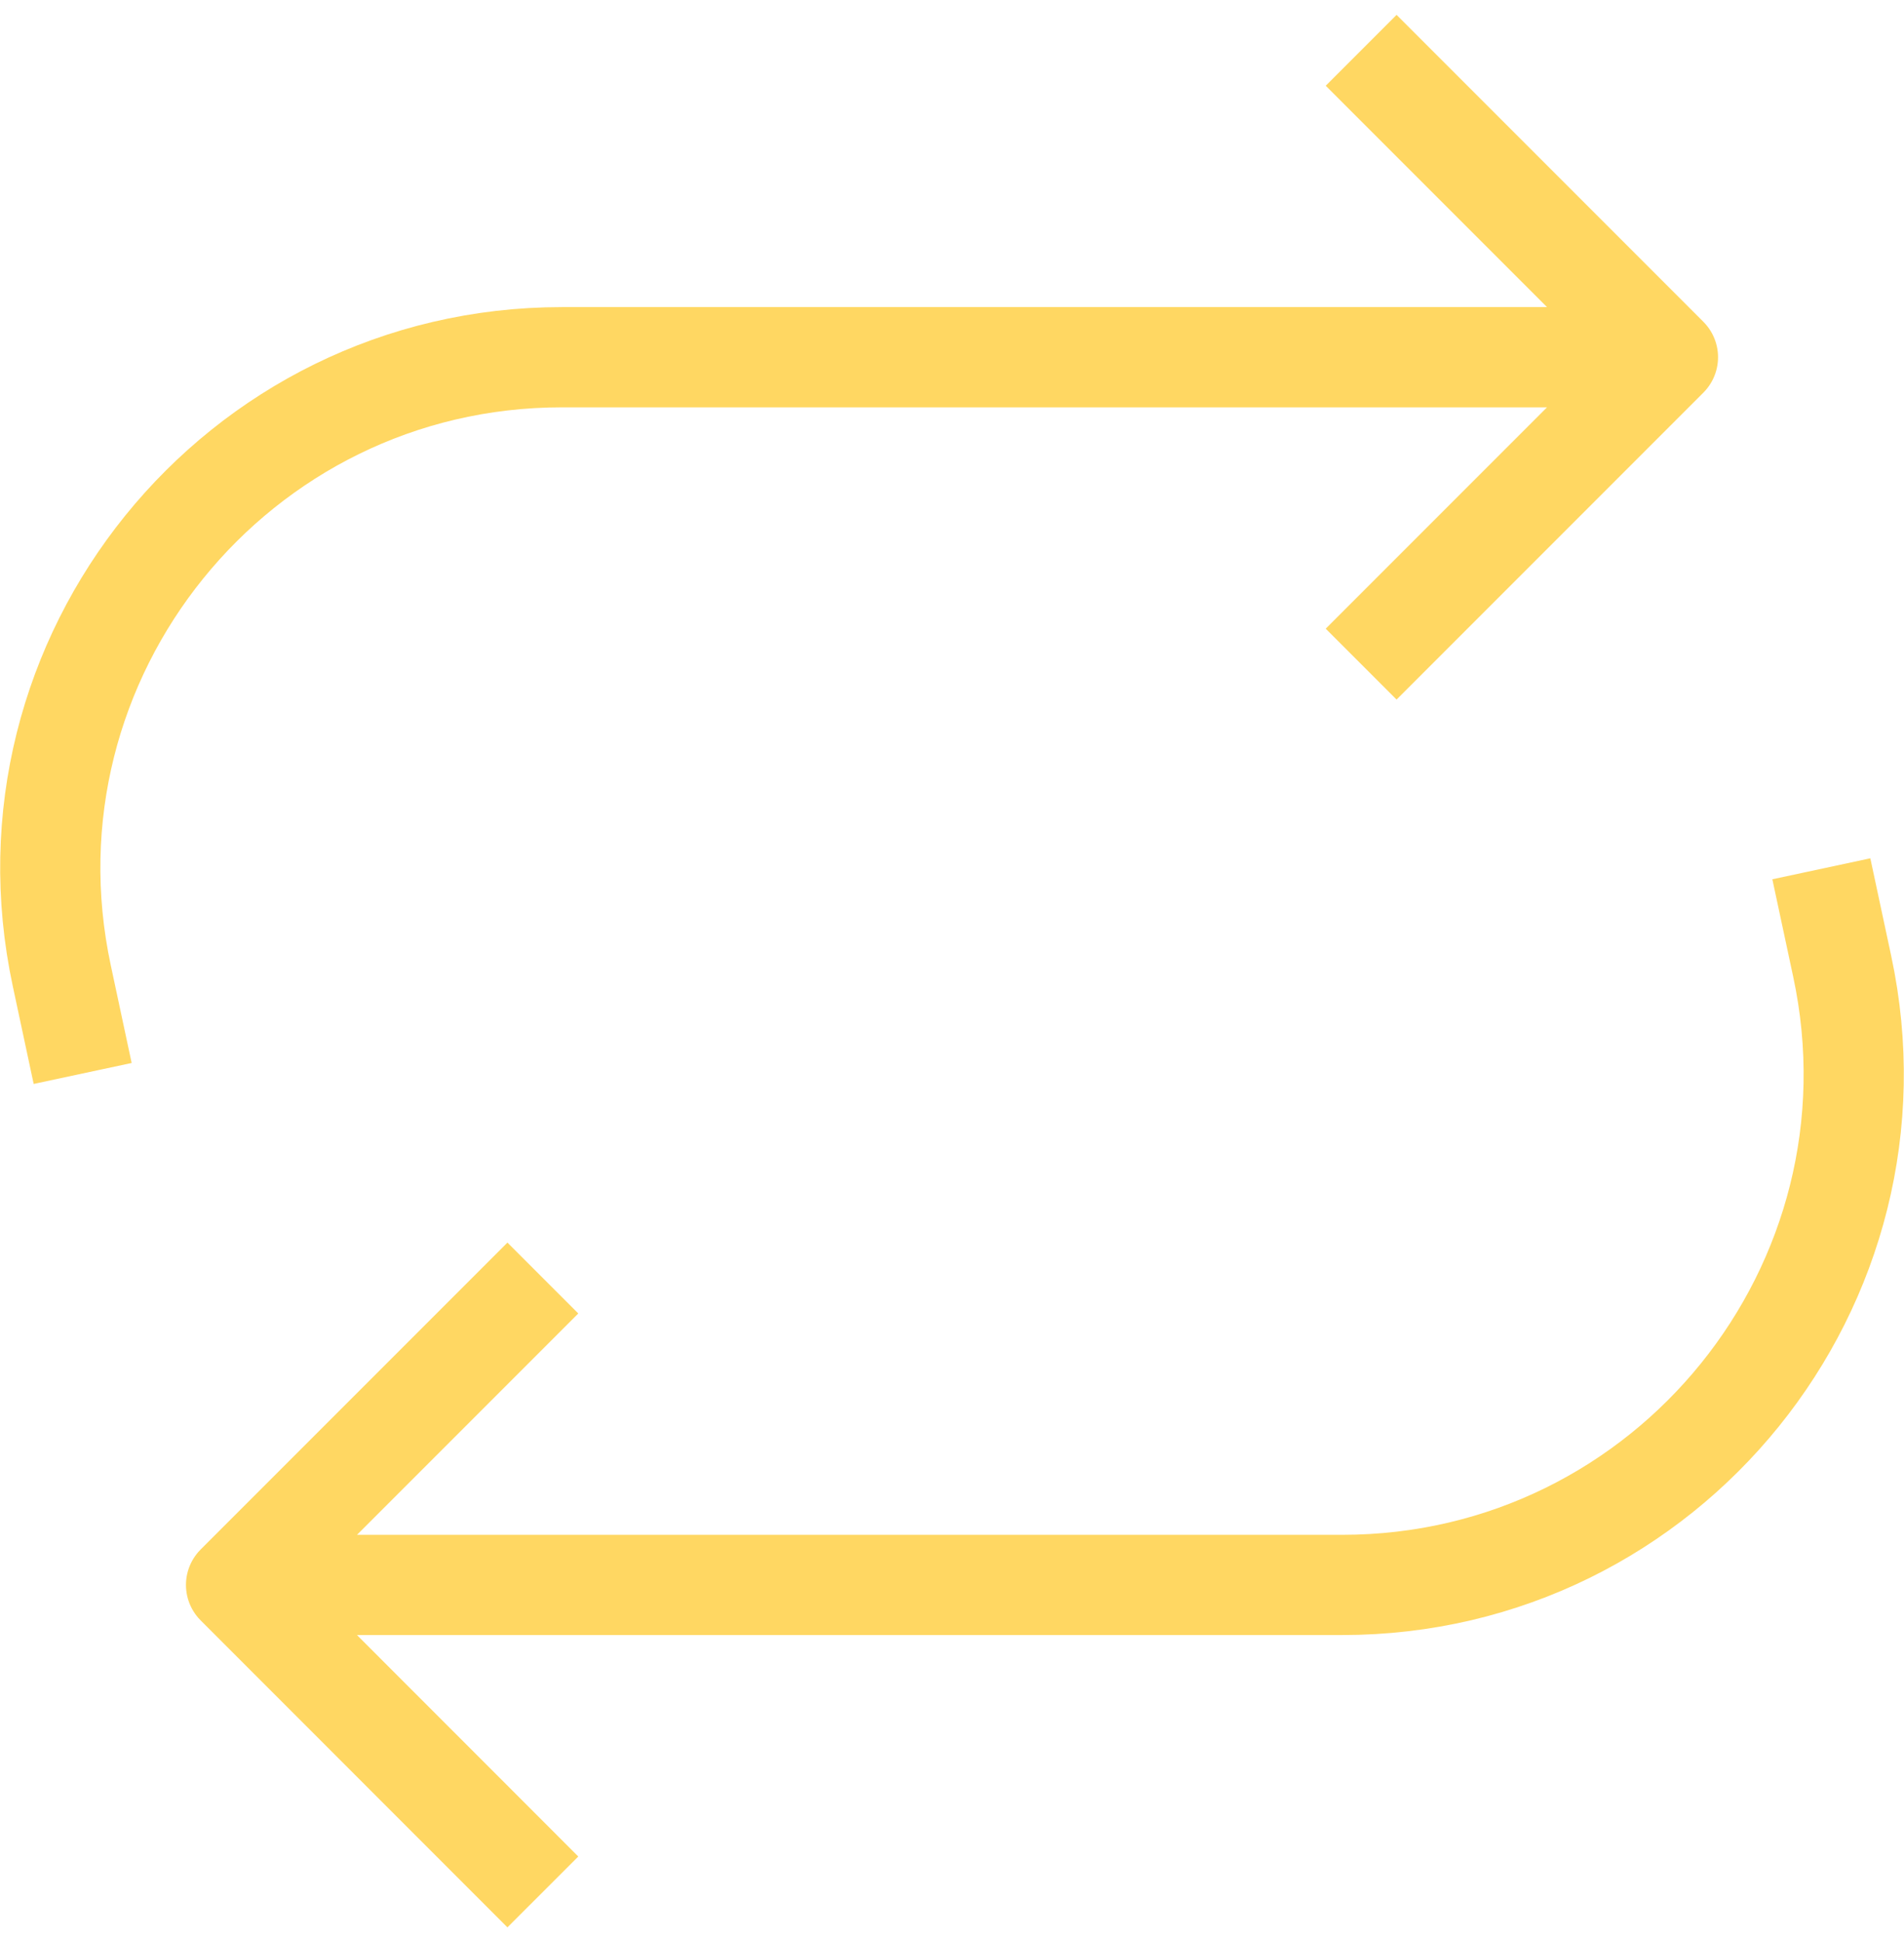 <svg width="19.003" height="19.378" viewBox="0 0 19.003 19.378" fill="none" xmlns="http://www.w3.org/2000/svg" xmlns:xlink="http://www.w3.org/1999/xlink">
	<desc>
			Created with Pixso.
	</desc>
	<defs/>
	<path id="Vector" d="M0.825 10.71L0.617 9.737C-0.064 6.56 2.358 3.564 5.607 3.564L16.647 3.564M13.585 0.502L16.647 3.564L13.585 6.626M18.178 8.668L18.386 9.64C19.067 12.817 16.645 15.813 13.396 15.813L2.356 15.813M5.418 18.876L2.356 15.813L5.418 12.751" stroke="#FFD762" stroke-opacity="1" stroke-width="1" stroke-linejoin="round"/>
</svg>
